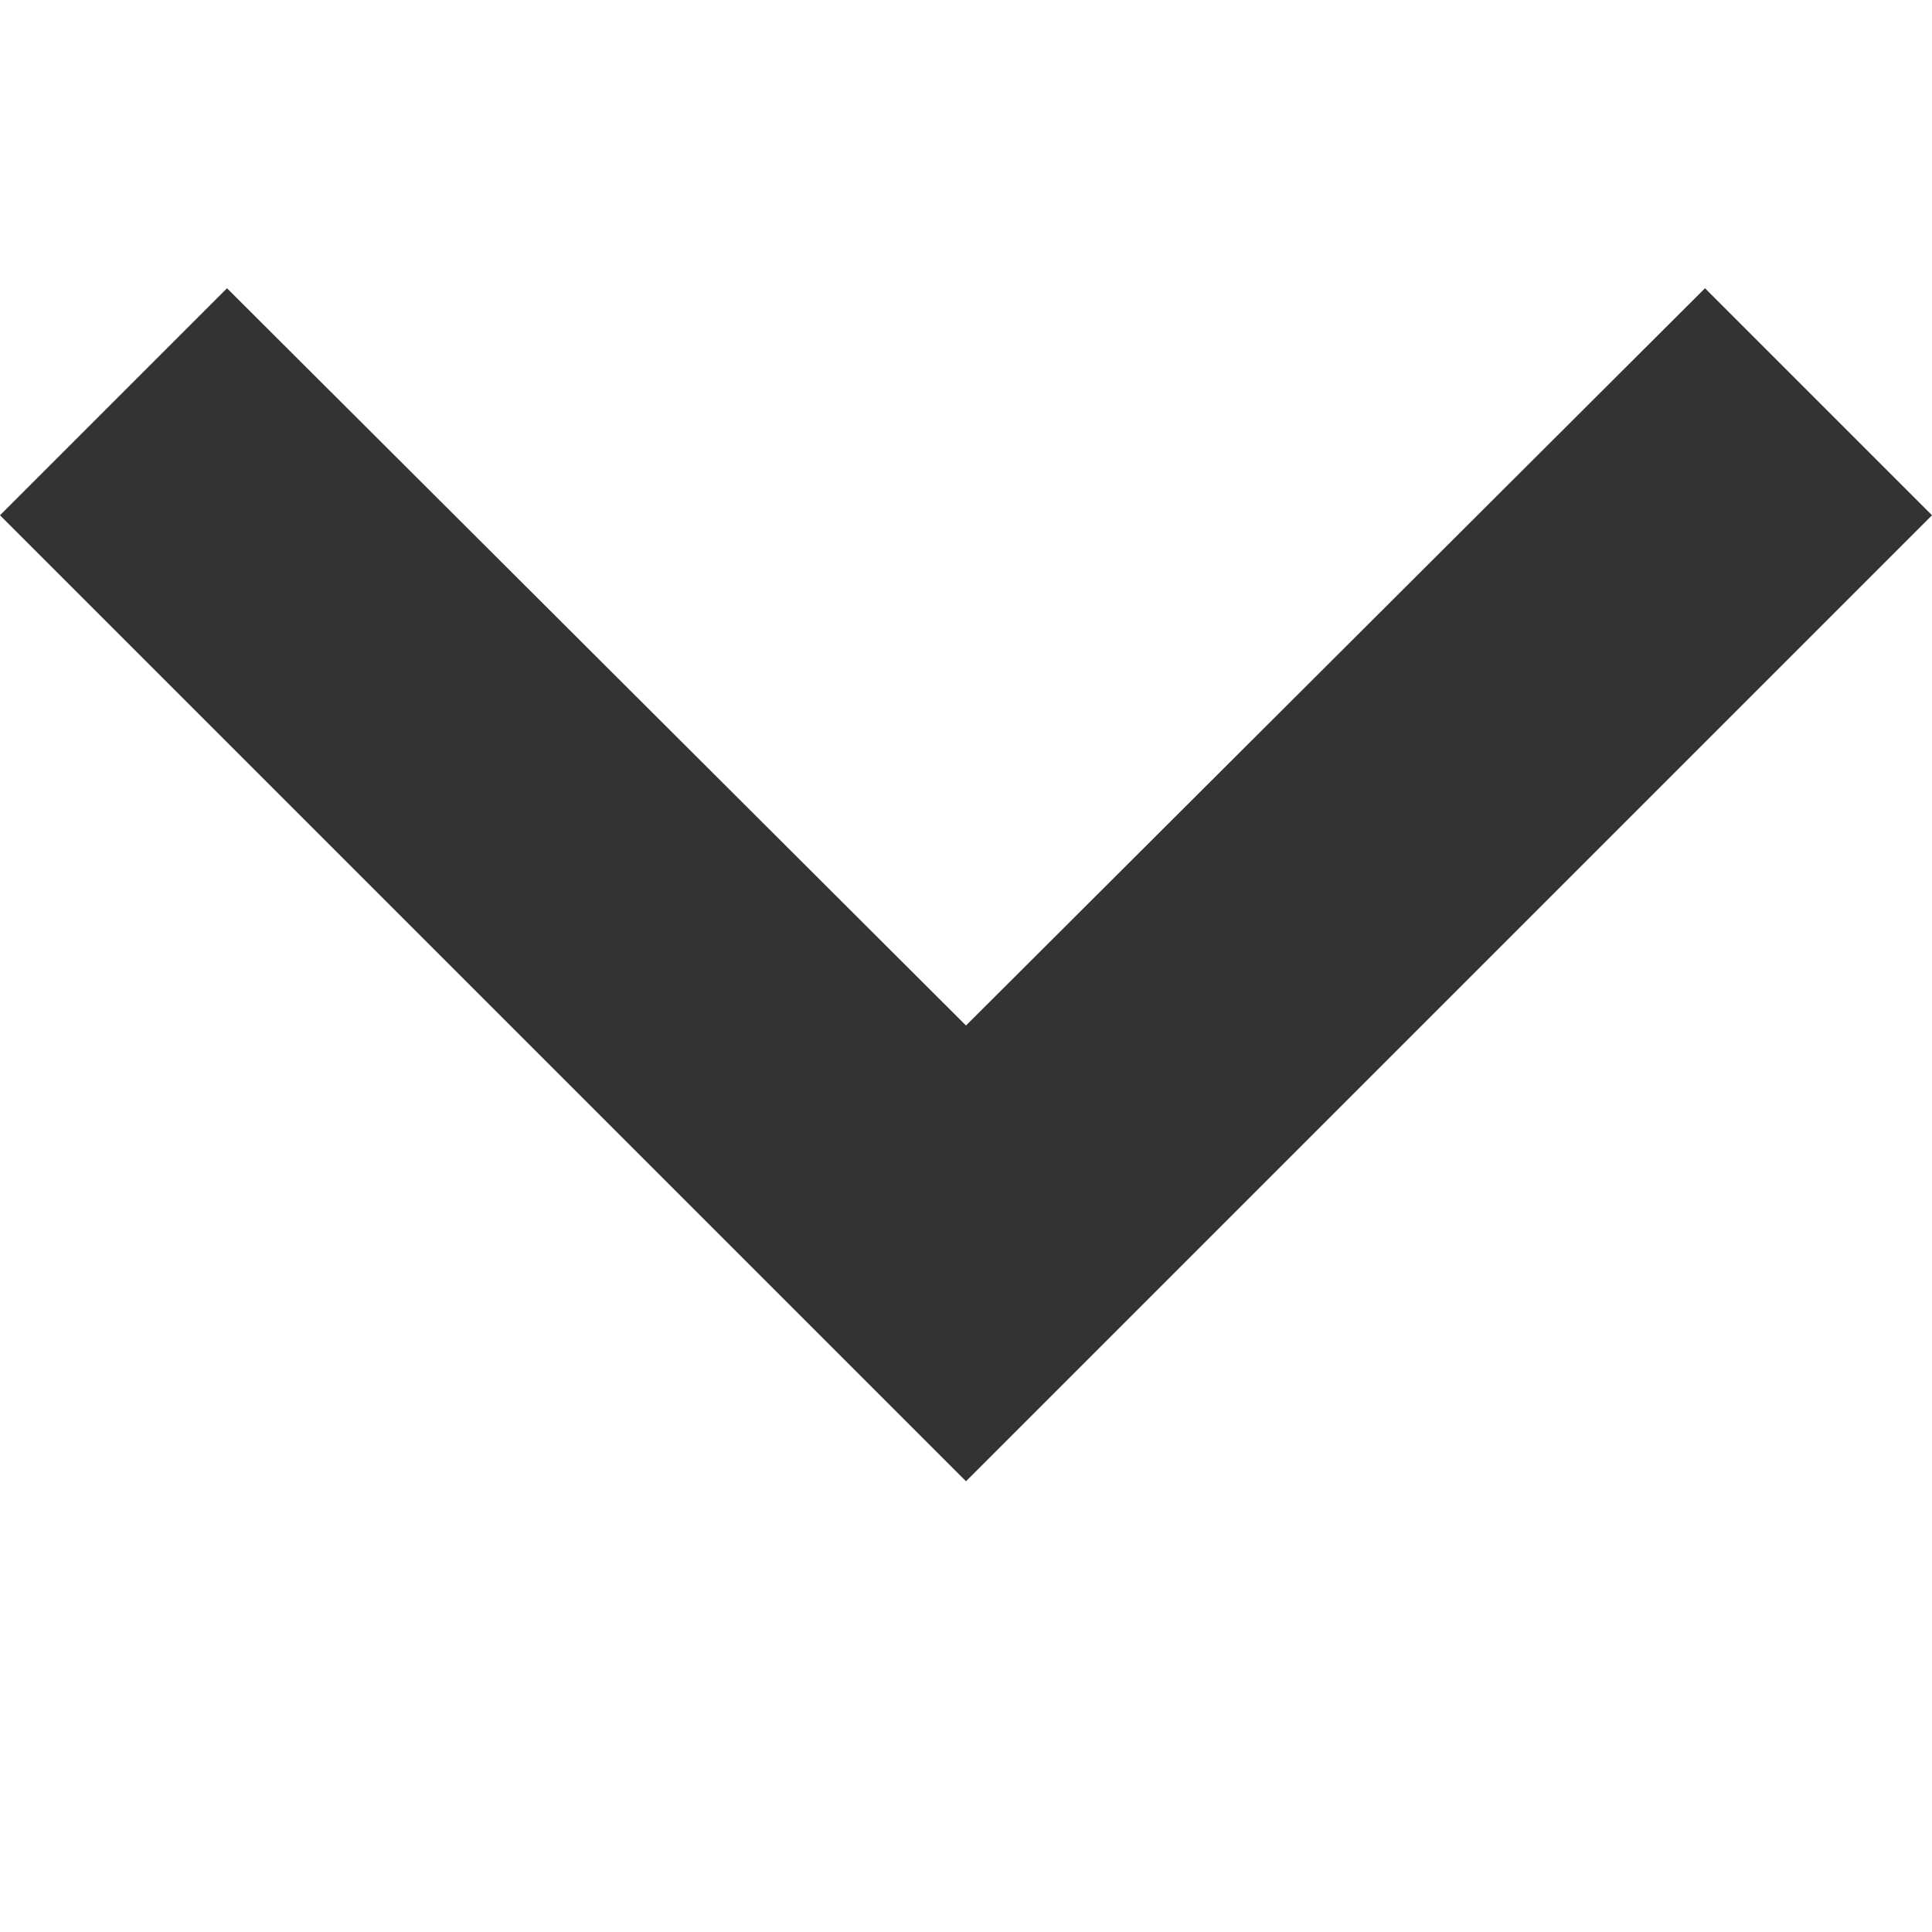 <svg width="10" height="10" viewBox="0 0 10 10" fill="none" xmlns="http://www.w3.org/2000/svg">
<path d="M8.825 1.492L5 5.308L1.175 1.492L0 2.667L5 7.667L10 2.667L8.825 1.492Z" fill="#333333"/>
</svg>
